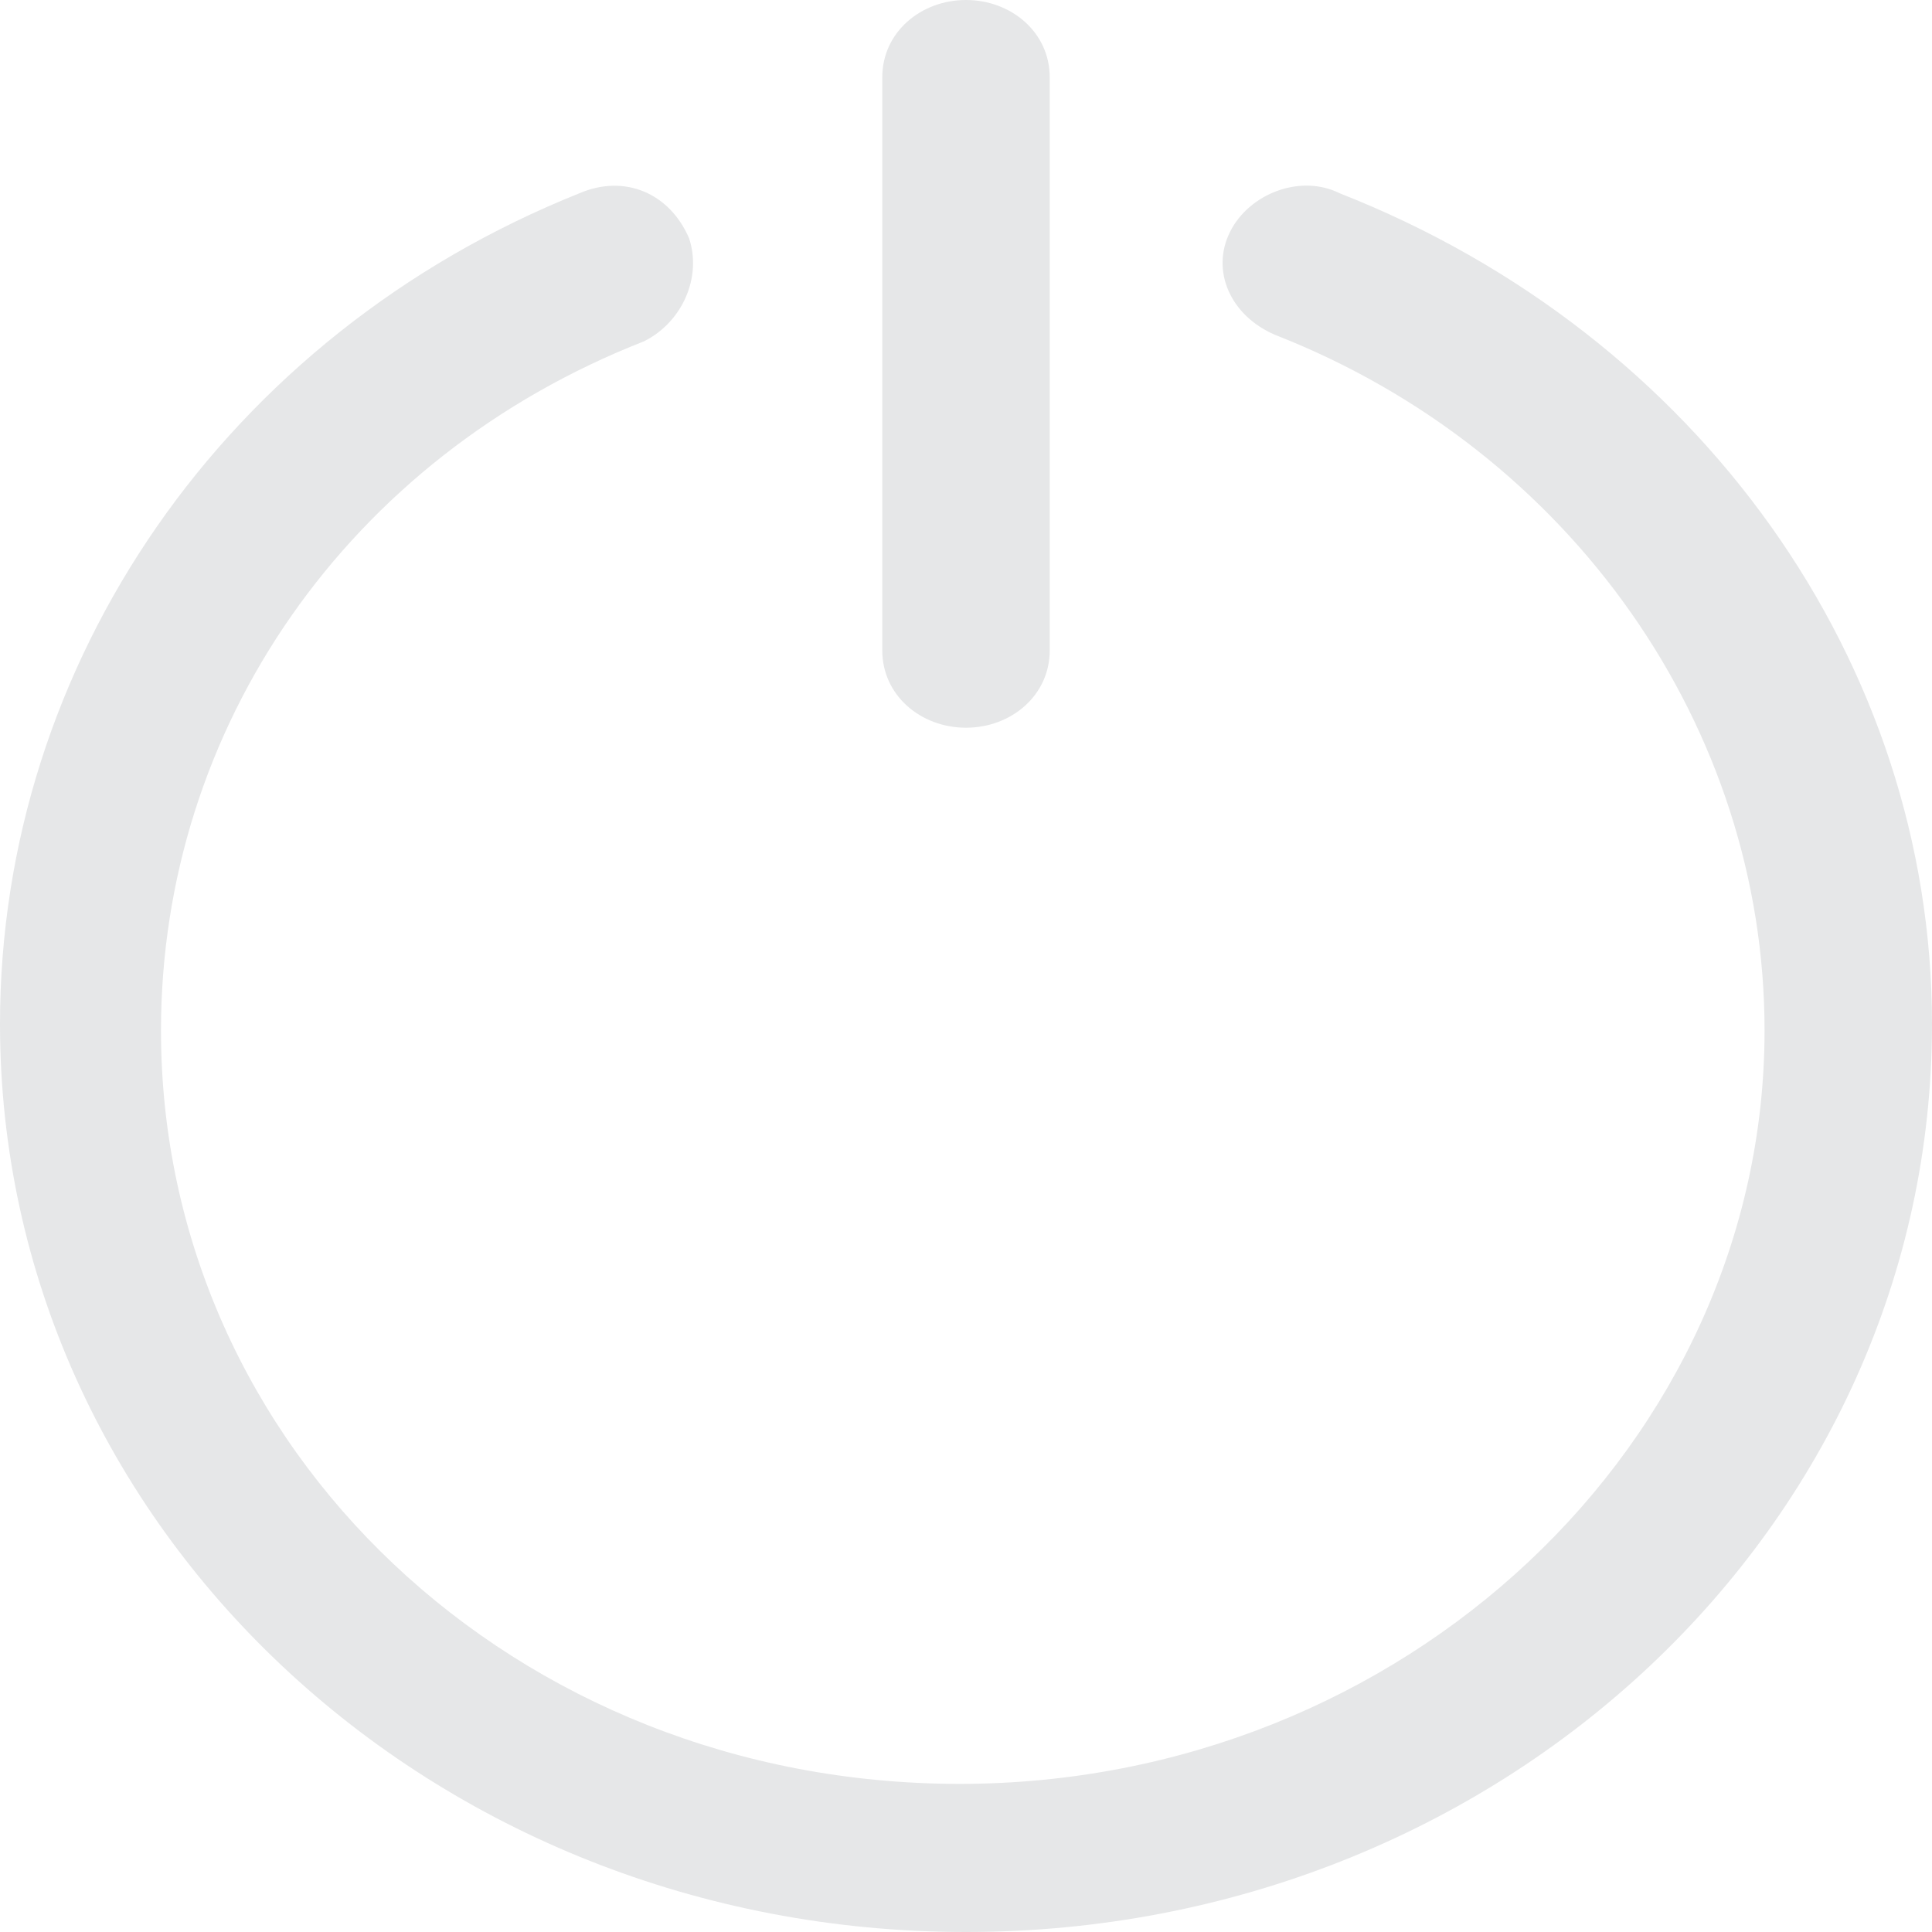 <?xml version="1.0" encoding="utf-8"?>
<!-- Generator: Adobe Illustrator 18.1.0, SVG Export Plug-In . SVG Version: 6.00 Build 0)  -->
<svg version="1.1" id="Layer_1" xmlns="http://www.w3.org/2000/svg" xmlns:xlink="http://www.w3.org/1999/xlink" x="0px" y="0px"
	 viewBox="0 0 30 30" enable-background="new 0 0 30 30" xml:space="preserve">
<path fill-rule="evenodd" clip-rule="evenodd" fill="#E6E7E8" d="M20.8,3c-0.6-0.3-1.4,0-1.7,0.6c-0.3,0.6,0,1.3,0.7,1.6
	c4.6,1.8,7.6,6.1,7.6,10.8c0,6.4-5.6,11.7-12.5,11.7c-6.9,0-12.4-5.2-12.4-11.7c0-4.7,2.9-8.9,7.5-10.7c0.6-0.3,0.9-1,0.7-1.6
	C10.4,3,9.7,2.7,9,3c-5.5,2.2-9,7.3-9,12.9C0,23.7,6.7,30,15,30c8.3,0,15-6.3,15-14.1C30,10.3,26.4,5.2,20.8,3"/>
<path fill-rule="evenodd" clip-rule="evenodd" fill="#E6E7E8" d="M15,11.3c0.7,0,1.3-0.5,1.3-1.2V1.2C16.3,0.5,15.7,0,15,0
	c-0.7,0-1.3,0.5-1.3,1.2v8.9C13.7,10.8,14.3,11.3,15,11.3"/>
</svg>
